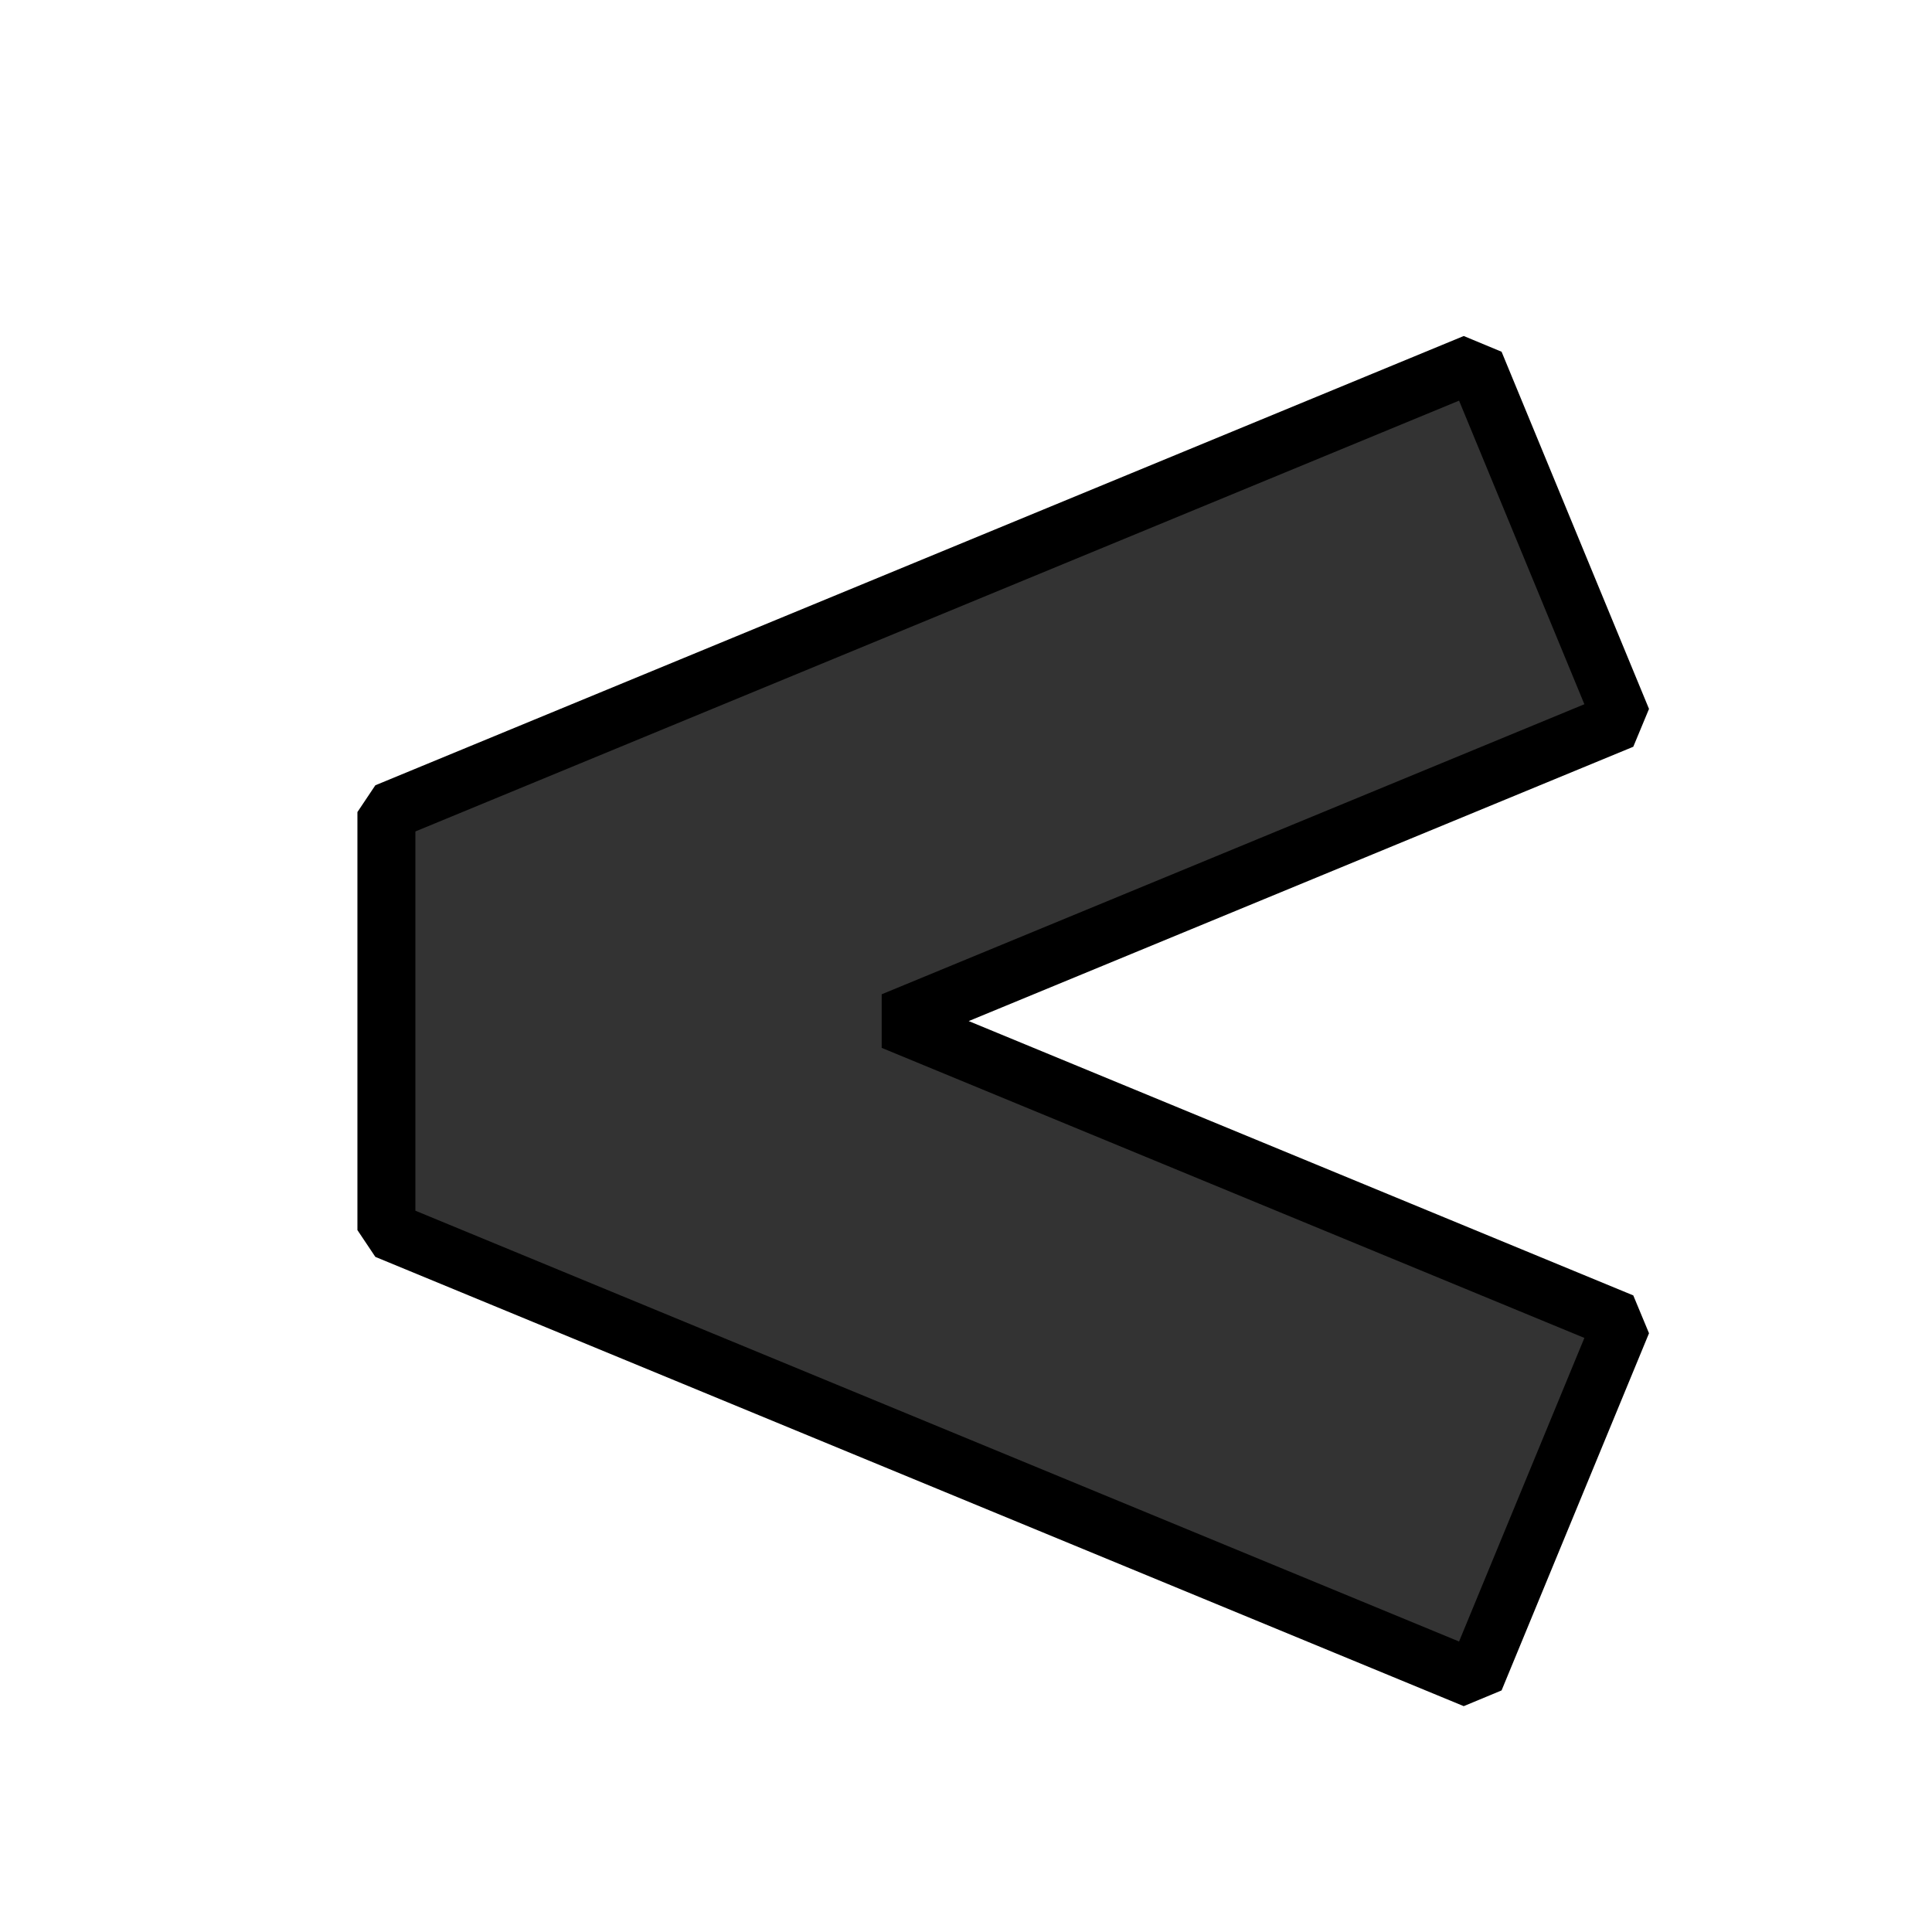 <?xml version="1.0" encoding="UTF-8" standalone="no"?>
<!-- Created with Inkscape (http://www.inkscape.org/) -->

<svg
   xmlns:dc="http://purl.org/dc/elements/1.1/"
   xmlns:cc="http://creativecommons.org/ns#"
   xmlns:rdf="http://www.w3.org/1999/02/22-rdf-syntax-ns#"
   xmlns:svg="http://www.w3.org/2000/svg"
   xmlns="http://www.w3.org/2000/svg"
   xmlns:sodipodi="http://sodipodi.sourceforge.net/DTD/sodipodi-0.dtd"
   xmlns:inkscape="http://www.inkscape.org/namespaces/inkscape"
   width="200"
   height="200"
   viewBox="0 0 200 200"
   id="svg8327"
   version="1.1"
   inkscape:version="0.91 r13725"
   sodipodi:docname="wN.svg">
  <defs
     id="defs8329">
<filter id="fShadow" width="150%" height="150%">
    <feGaussianBlur in="SourceAlpha" stdDeviation="3" result="blur" id="feGaussianBlur4609" />
    <feColorMatrix in="blur" type="matrix" values="2 0 0 0 0 0 2 0 0 0 0 0 2 0 0 0 0 0 0.5 0 " result="blurAlpha" id="feColorMatrix4611" />
    <feOffset in="blurAlpha" dx="4.5" dy="4.5" result="offsetBlur" id="feOffset4613" />
    <feBlend in="SourceGraphic" in2="offsetBlur" mode="normal" id="feBlend4615" />
</filter>
  </defs>
  <sodipodi:namedview
     id="base"
     pagecolor="#ffffff"
     bordercolor="#666666"
     borderopacity="1.0"
     inkscape:pageopacity="0.0"
     inkscape:pageshadow="2"
     inkscape:zoom="2.8284271"
     inkscape:cx="97.637603"
     inkscape:cy="95.56432"
     inkscape:document-units="px"
     inkscape:current-layer="layer1"
     showgrid="false"
     units="px"
     inkscape:window-width="1680"
     inkscape:window-height="882"
     inkscape:window-x="0"
     inkscape:window-y="102"
     inkscape:window-maximized="0"
     inkscape:snap-bbox="true"
     inkscape:bbox-paths="true"
     inkscape:bbox-nodes="true"
     inkscape:snap-intersection-paths="true"
     inkscape:object-nodes="true"
     inkscape:snap-bbox-edge-midpoints="false"
     inkscape:snap-midpoints="true" />
  <g
     inkscape:label="Layer 1"
     inkscape:groupmode="layer"
     id="layer1"
     transform="translate(0,0)">
    <path
       filter="url(#fShadow)"
       style="fill:#333333;fill-rule:evenodd;stroke:#000000;stroke-width:6;stroke-linecap:butt;stroke-linejoin:bevel;stroke-opacity:1;fill-opacity:1;stroke-miterlimit:4;stroke-dasharray:none"
       d="m 35.5,122.839 0,-43.274 112.67,-46.508 15.262,36.974 -75.515,31.171 75.515,31.171 -15.262,36.974 z"
       id="path4135"
       inkscape:connector-curvature="0" />
  </g>
</svg>
